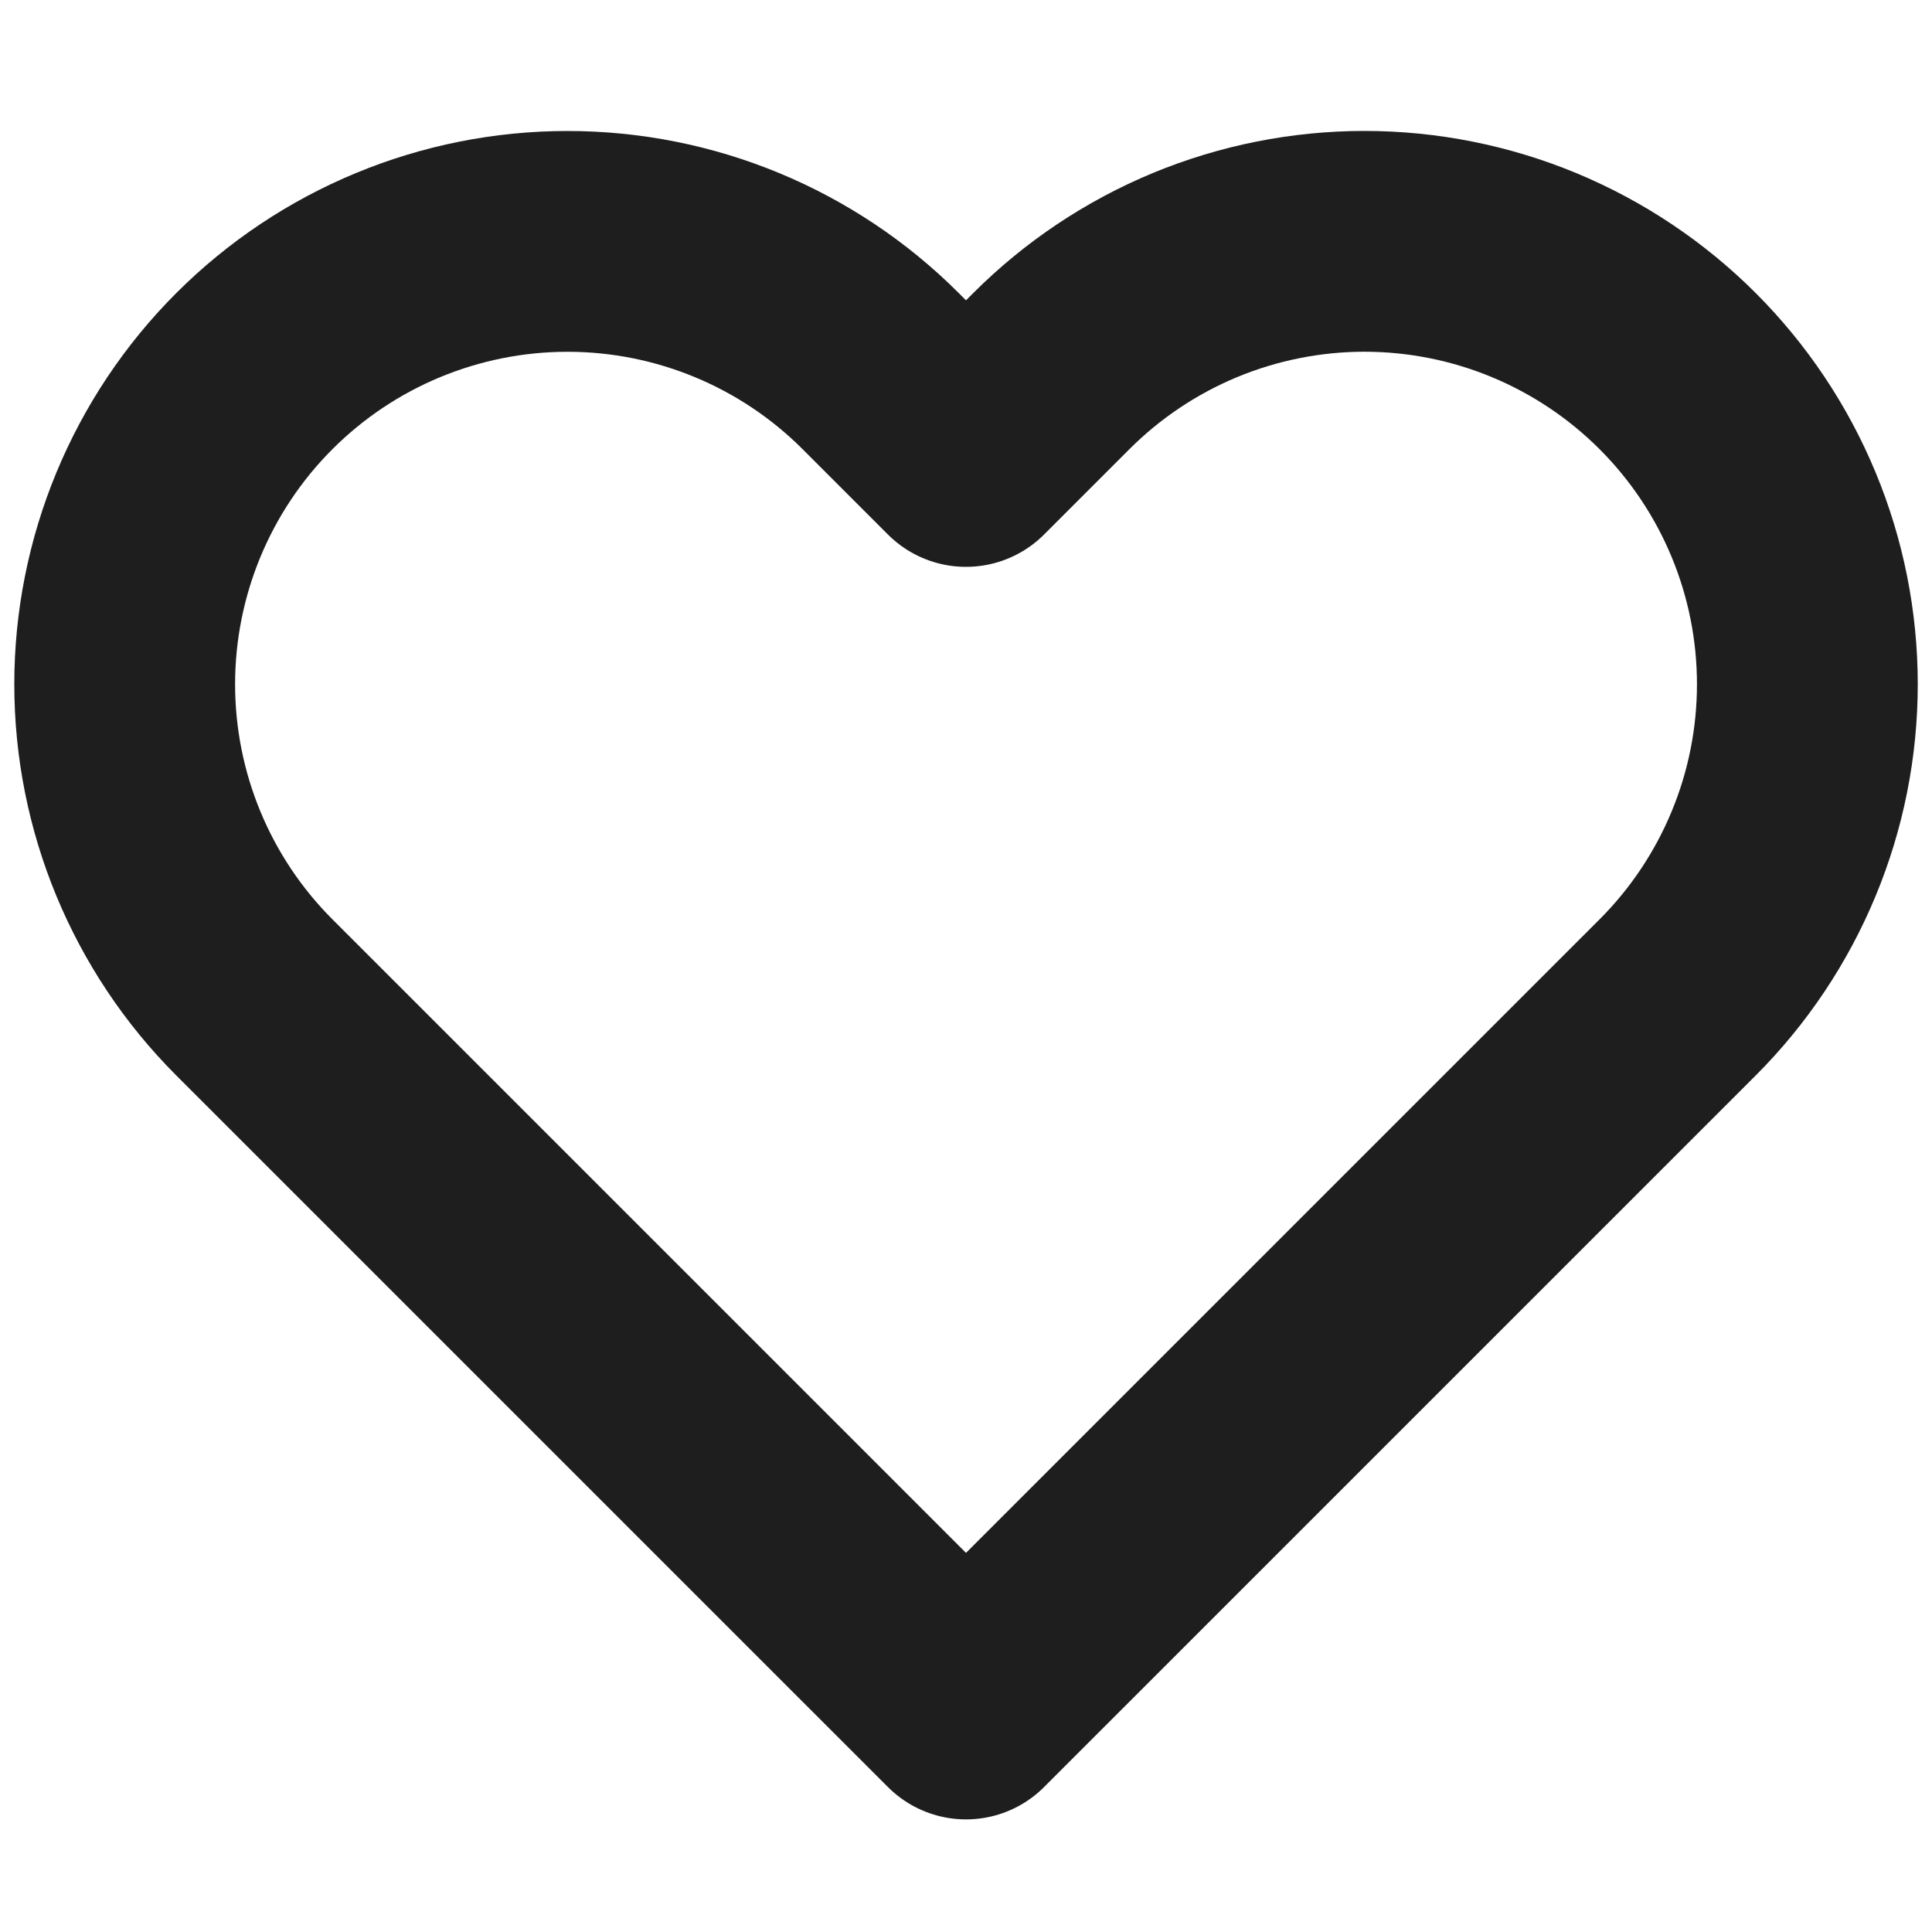 <svg width="35" height="35" viewBox="0 0 35 35" fill="none" xmlns="http://www.w3.org/2000/svg">
<path d="M30.392 6.723C29.647 5.978 28.762 5.387 27.789 4.983C26.816 4.58 25.772 4.372 24.719 4.372C23.665 4.372 22.622 4.58 21.648 4.983C20.675 5.387 19.791 5.978 19.046 6.723L17.5 8.269L15.954 6.723C14.45 5.218 12.409 4.373 10.281 4.373C8.153 4.373 6.113 5.218 4.608 6.723C3.104 8.227 2.259 10.268 2.259 12.396C2.259 14.524 3.104 16.564 4.608 18.069L17.5 30.96L30.392 18.069C31.137 17.324 31.728 16.439 32.131 15.466C32.535 14.493 32.742 13.449 32.742 12.396C32.742 11.342 32.535 10.299 32.131 9.325C31.728 8.352 31.137 7.468 30.392 6.723Z" stroke="#1E1E1E" stroke-width="4" stroke-linecap="round" stroke-linejoin="round"/>
</svg>
